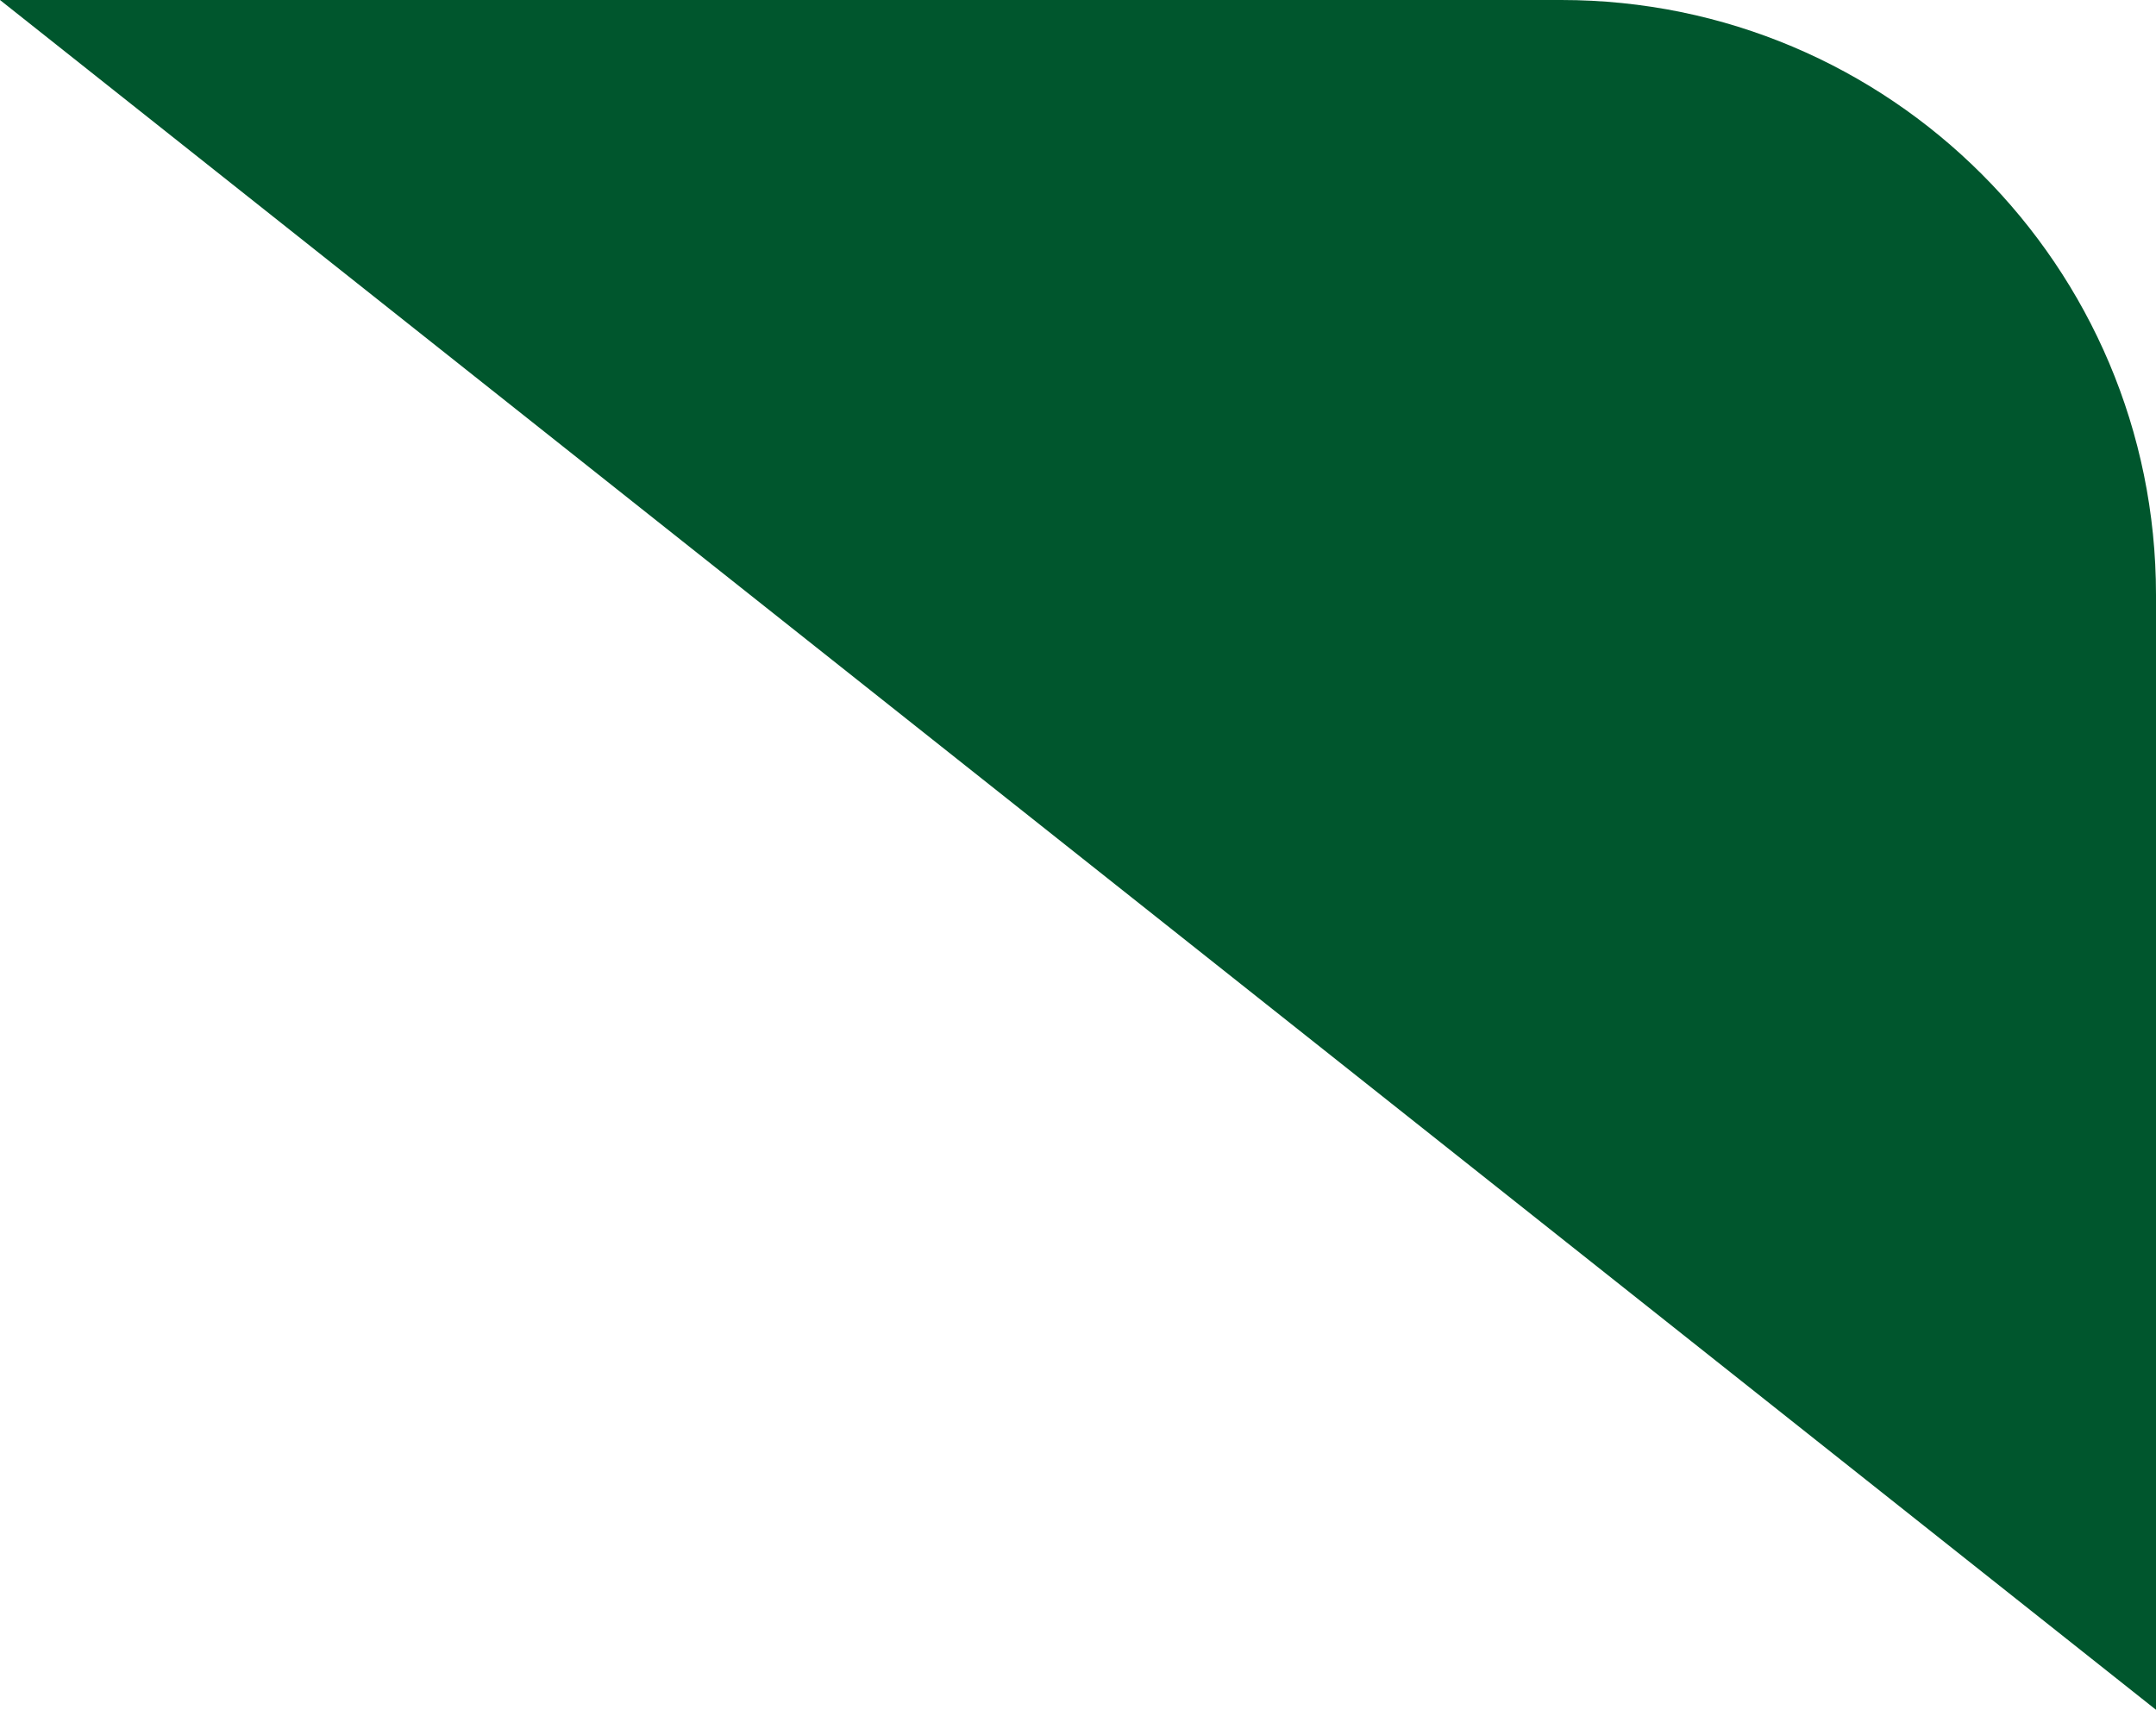 <svg width="58" height="46" viewBox="0 0 58 46" fill="none" xmlns="http://www.w3.org/2000/svg" xmlns:xlink="http://www.w3.org/1999/xlink">
<path d="M0,0L42,0C50.837,0 58,7.163 58,16L58,46L0,0Z" fill="#00562D"/>
</svg>
